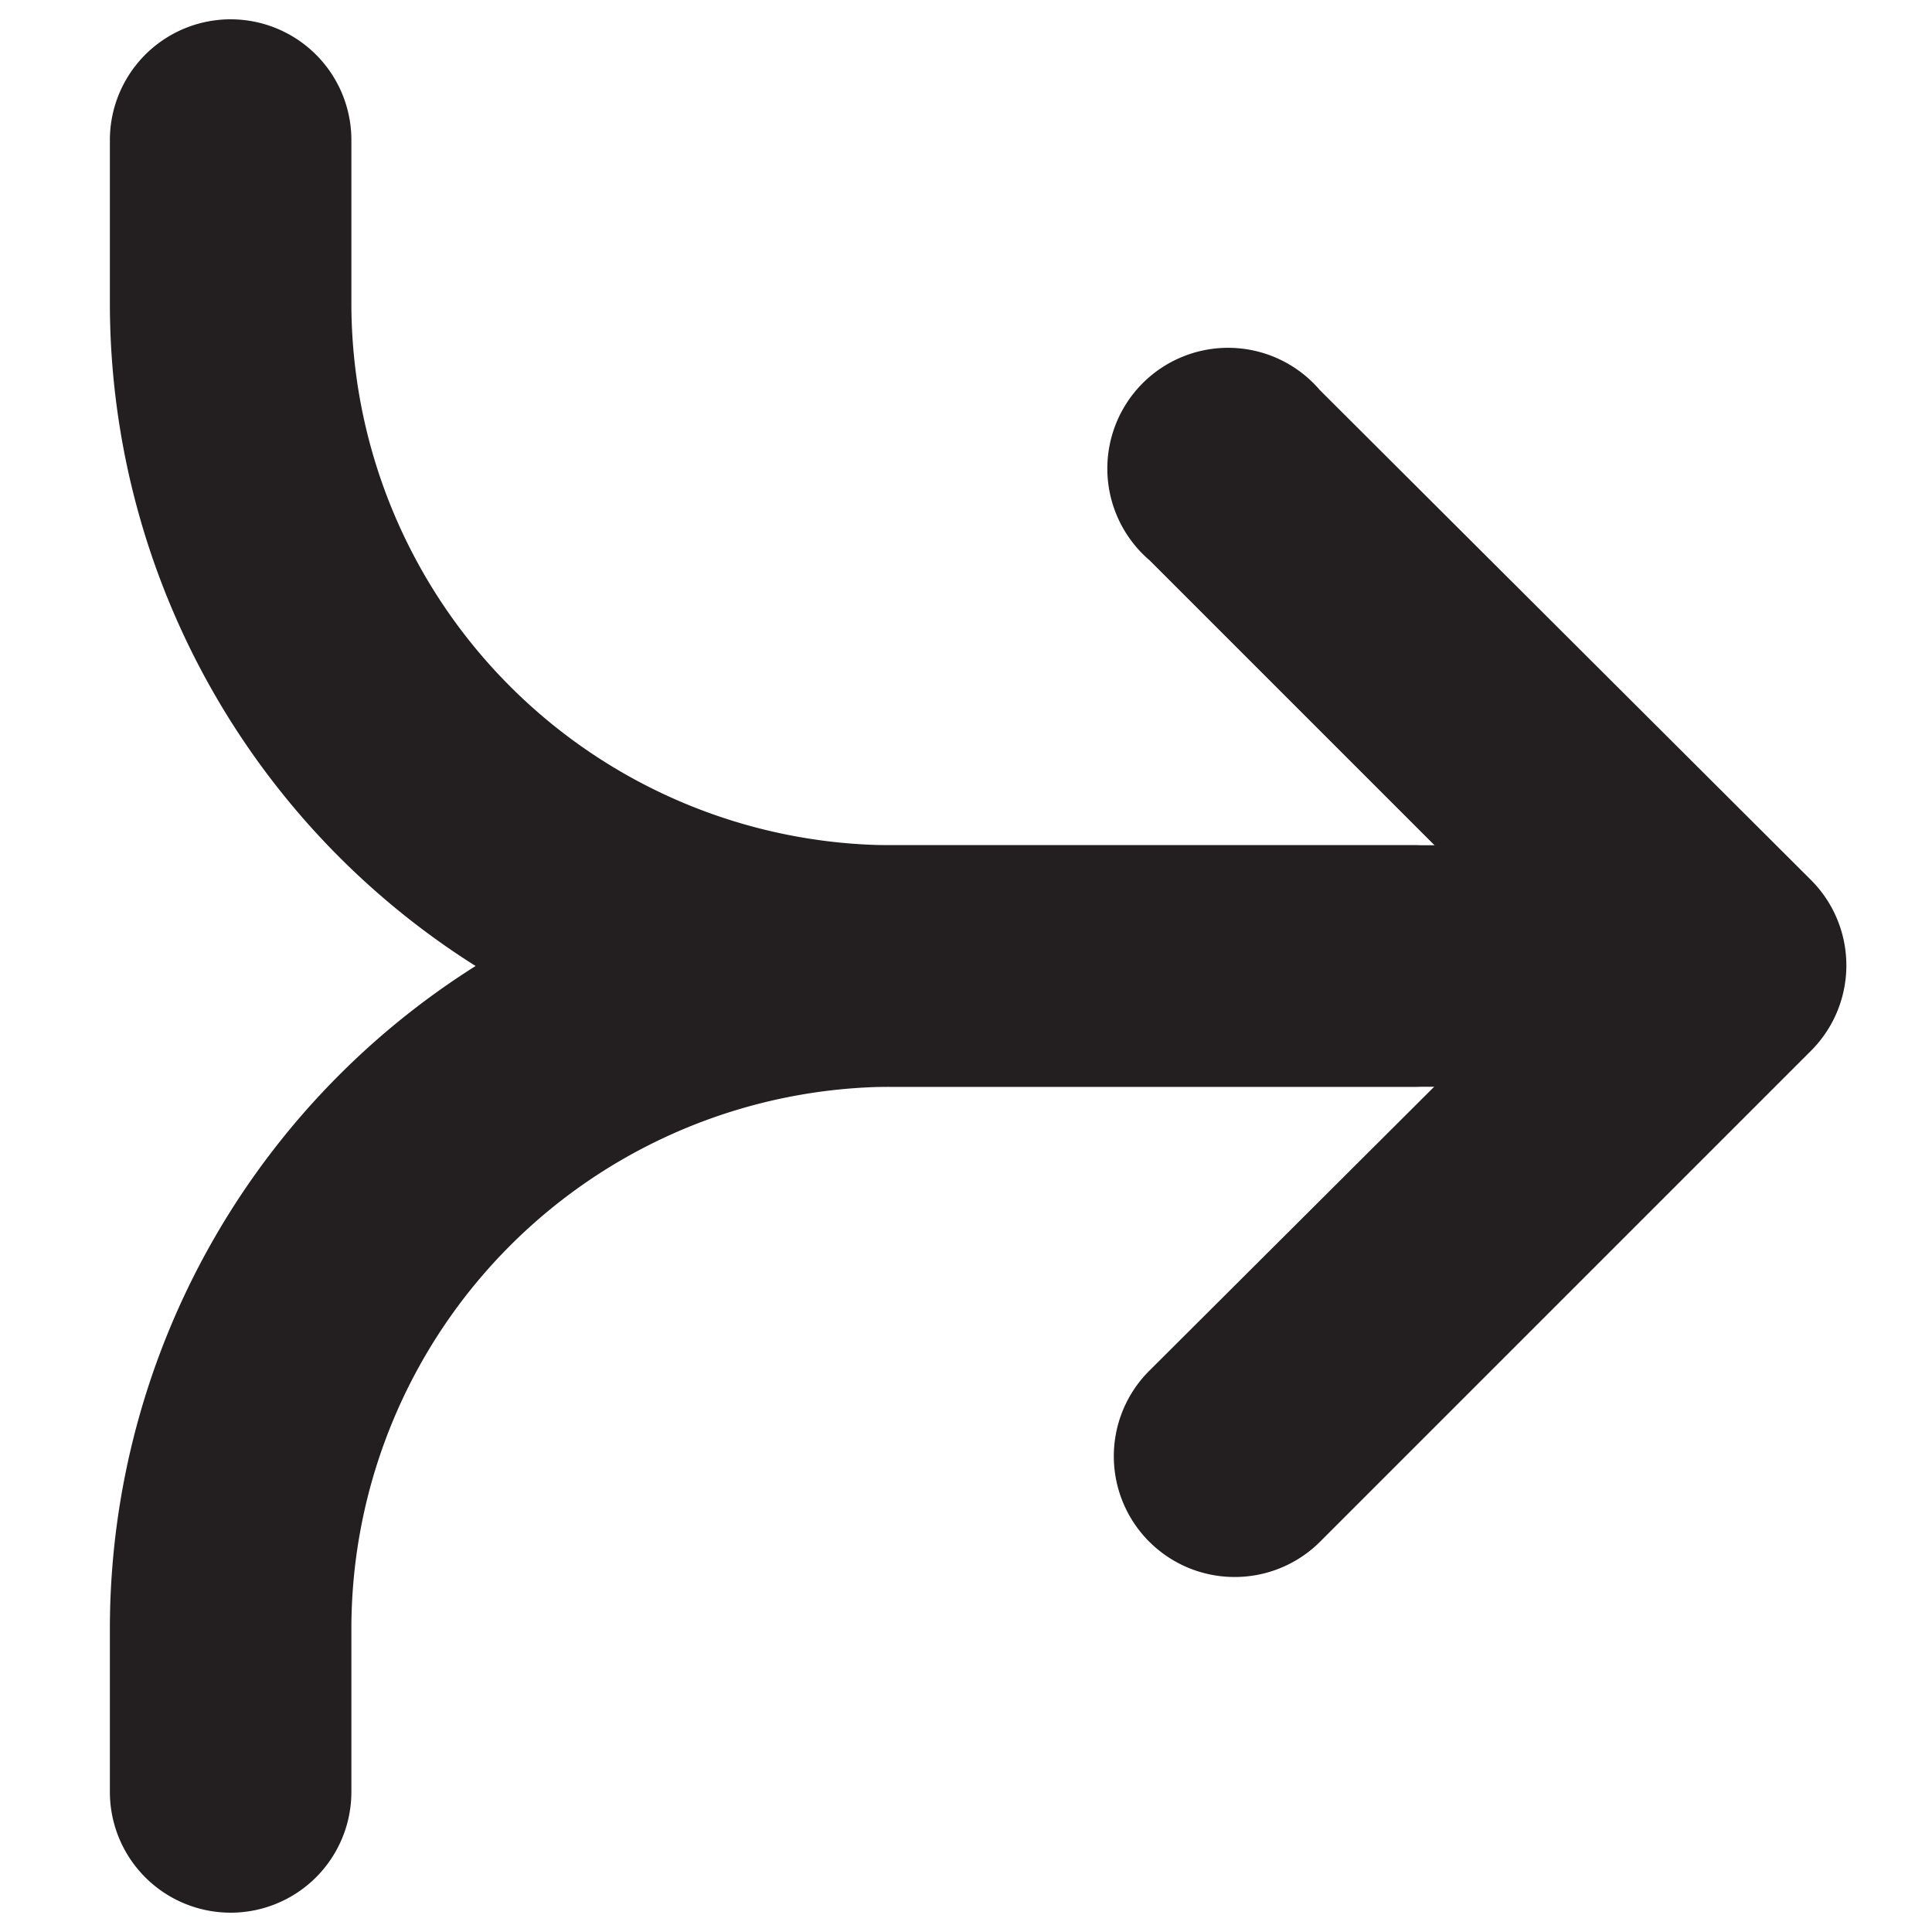 <svg xmlns="http://www.w3.org/2000/svg" viewBox="0 0 16 16"><defs><style>.cls-1{fill:#231f20;}</style></defs><title>arrows-merging</title><g id="Layer_1" data-name="Layer 1"><path class="cls-1" d="M11.71,9H7.39A6.49,6.49,0,0,1,.91,2.52V1.16a1,1,0,1,1,2,0V2.52A4.49,4.49,0,0,0,7.39,7h4.32a1,1,0,0,1,0,2Z"/><path class="cls-1" d="M1.91,15.84a1,1,0,0,1-1-1V13.48A6.49,6.49,0,0,1,7.39,7h5a1,1,0,0,1,0,2h-5a4.49,4.49,0,0,0-4.48,4.48v1.36A1,1,0,0,1,1.91,15.84Z"/><path class="cls-1" d="M10.23,13.06a1,1,0,0,1-.71-1.71L12.88,8,9.52,4.64a1,1,0,1,1,1.41-1.41L15,7.29a1,1,0,0,1,0,1.41l-4.06,4.06A1,1,0,0,1,10.23,13.06Z"/></g></svg>